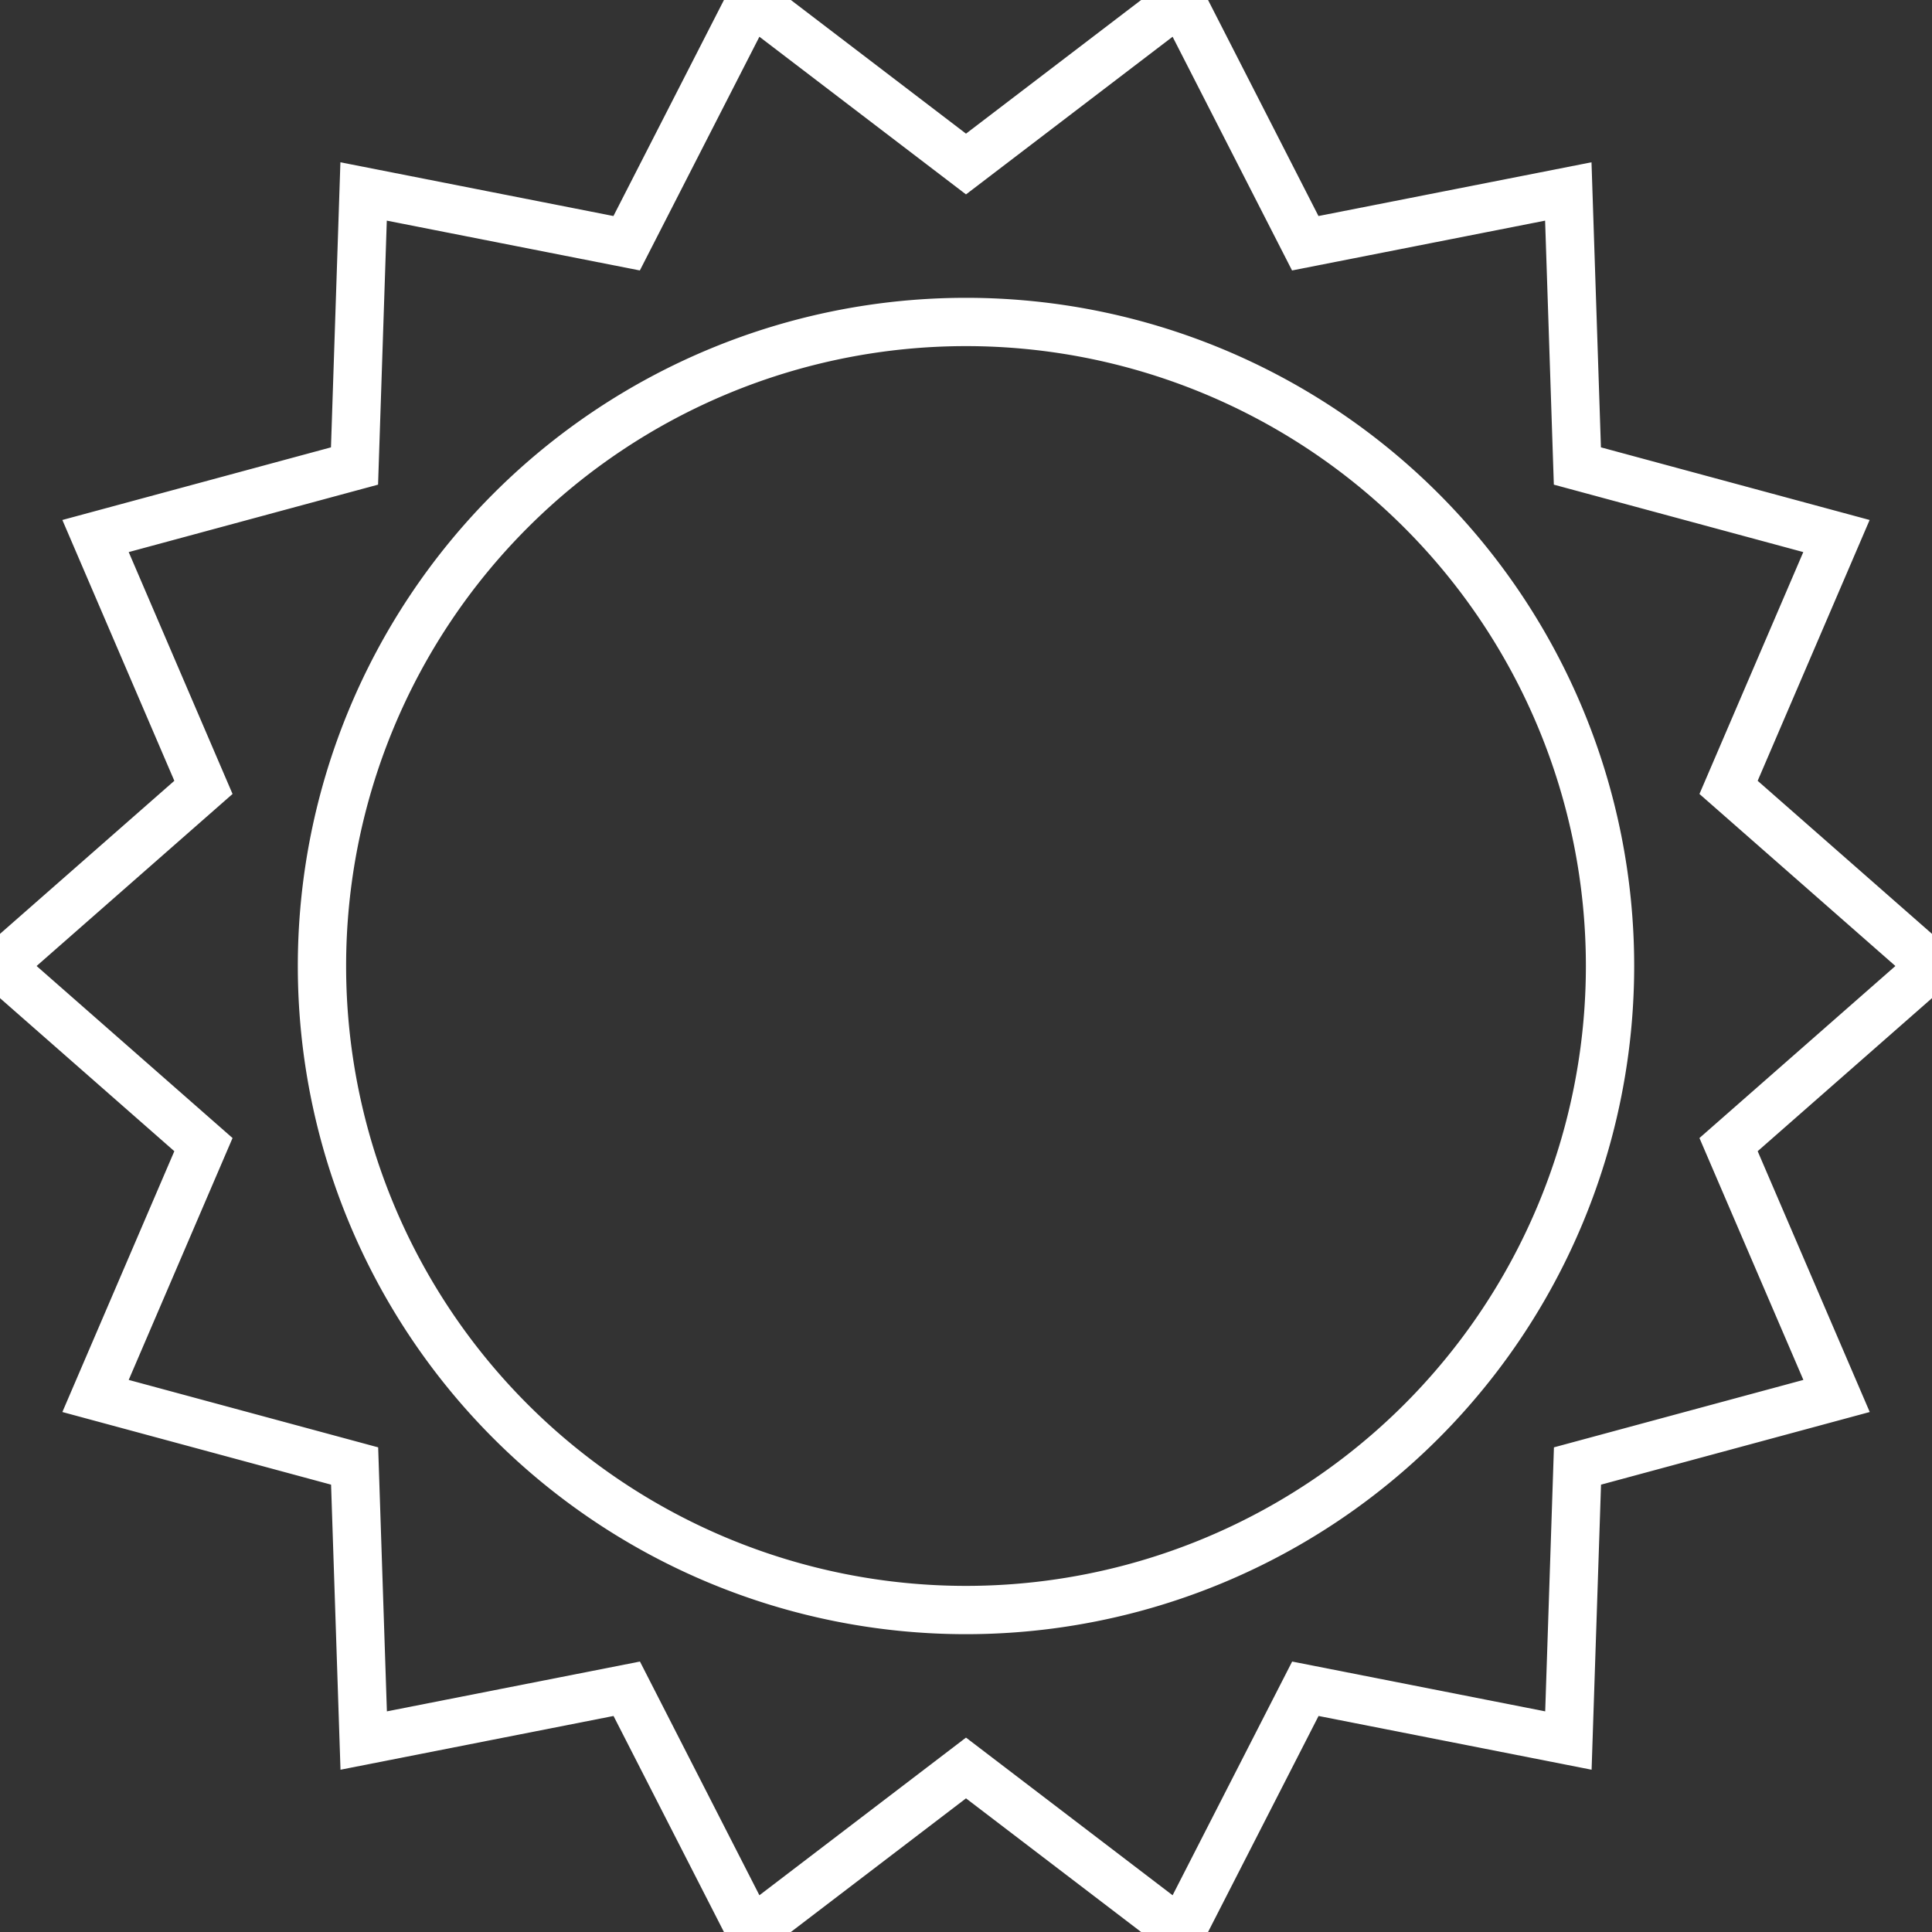 <svg id="Layer_1" data-name="Layer 1" xmlns="http://www.w3.org/2000/svg" viewBox="0 0 20 20">
  <rect x="0" y="0" width="20" height="20" fill="#333333" stroke="none"/>
  <defs>
    <style>
      .cls-1 {
        fill: none;
        stroke: #fff;
        stroke-miterlimit: 10;
        stroke-width: 0.5px;
      }
    </style>
  </defs>
  <title>icons white line</title>
  <path class="cls-1" d="M20,10,17.894,8.151l1.117-2.602-2.682-.725-.094-2.842-2.723.536L12.225,0,10,1.698,7.775,0,6.487,2.518l-2.723-.536-.094,2.842L.989,5.549,2.106,8.151,0,10l2.106,1.849L.989,14.451l2.682.725.094,2.842,2.723-.536L7.775,20,10,18.302,12.225,20l1.288-2.518,2.723.536.094-2.842,2.682-.725L17.894,11.849ZM10,16.667A6.667,6.667,0,1,1,16.667,10,6.667,6.667,0,0,1,10,16.667Z"/>
</svg>
